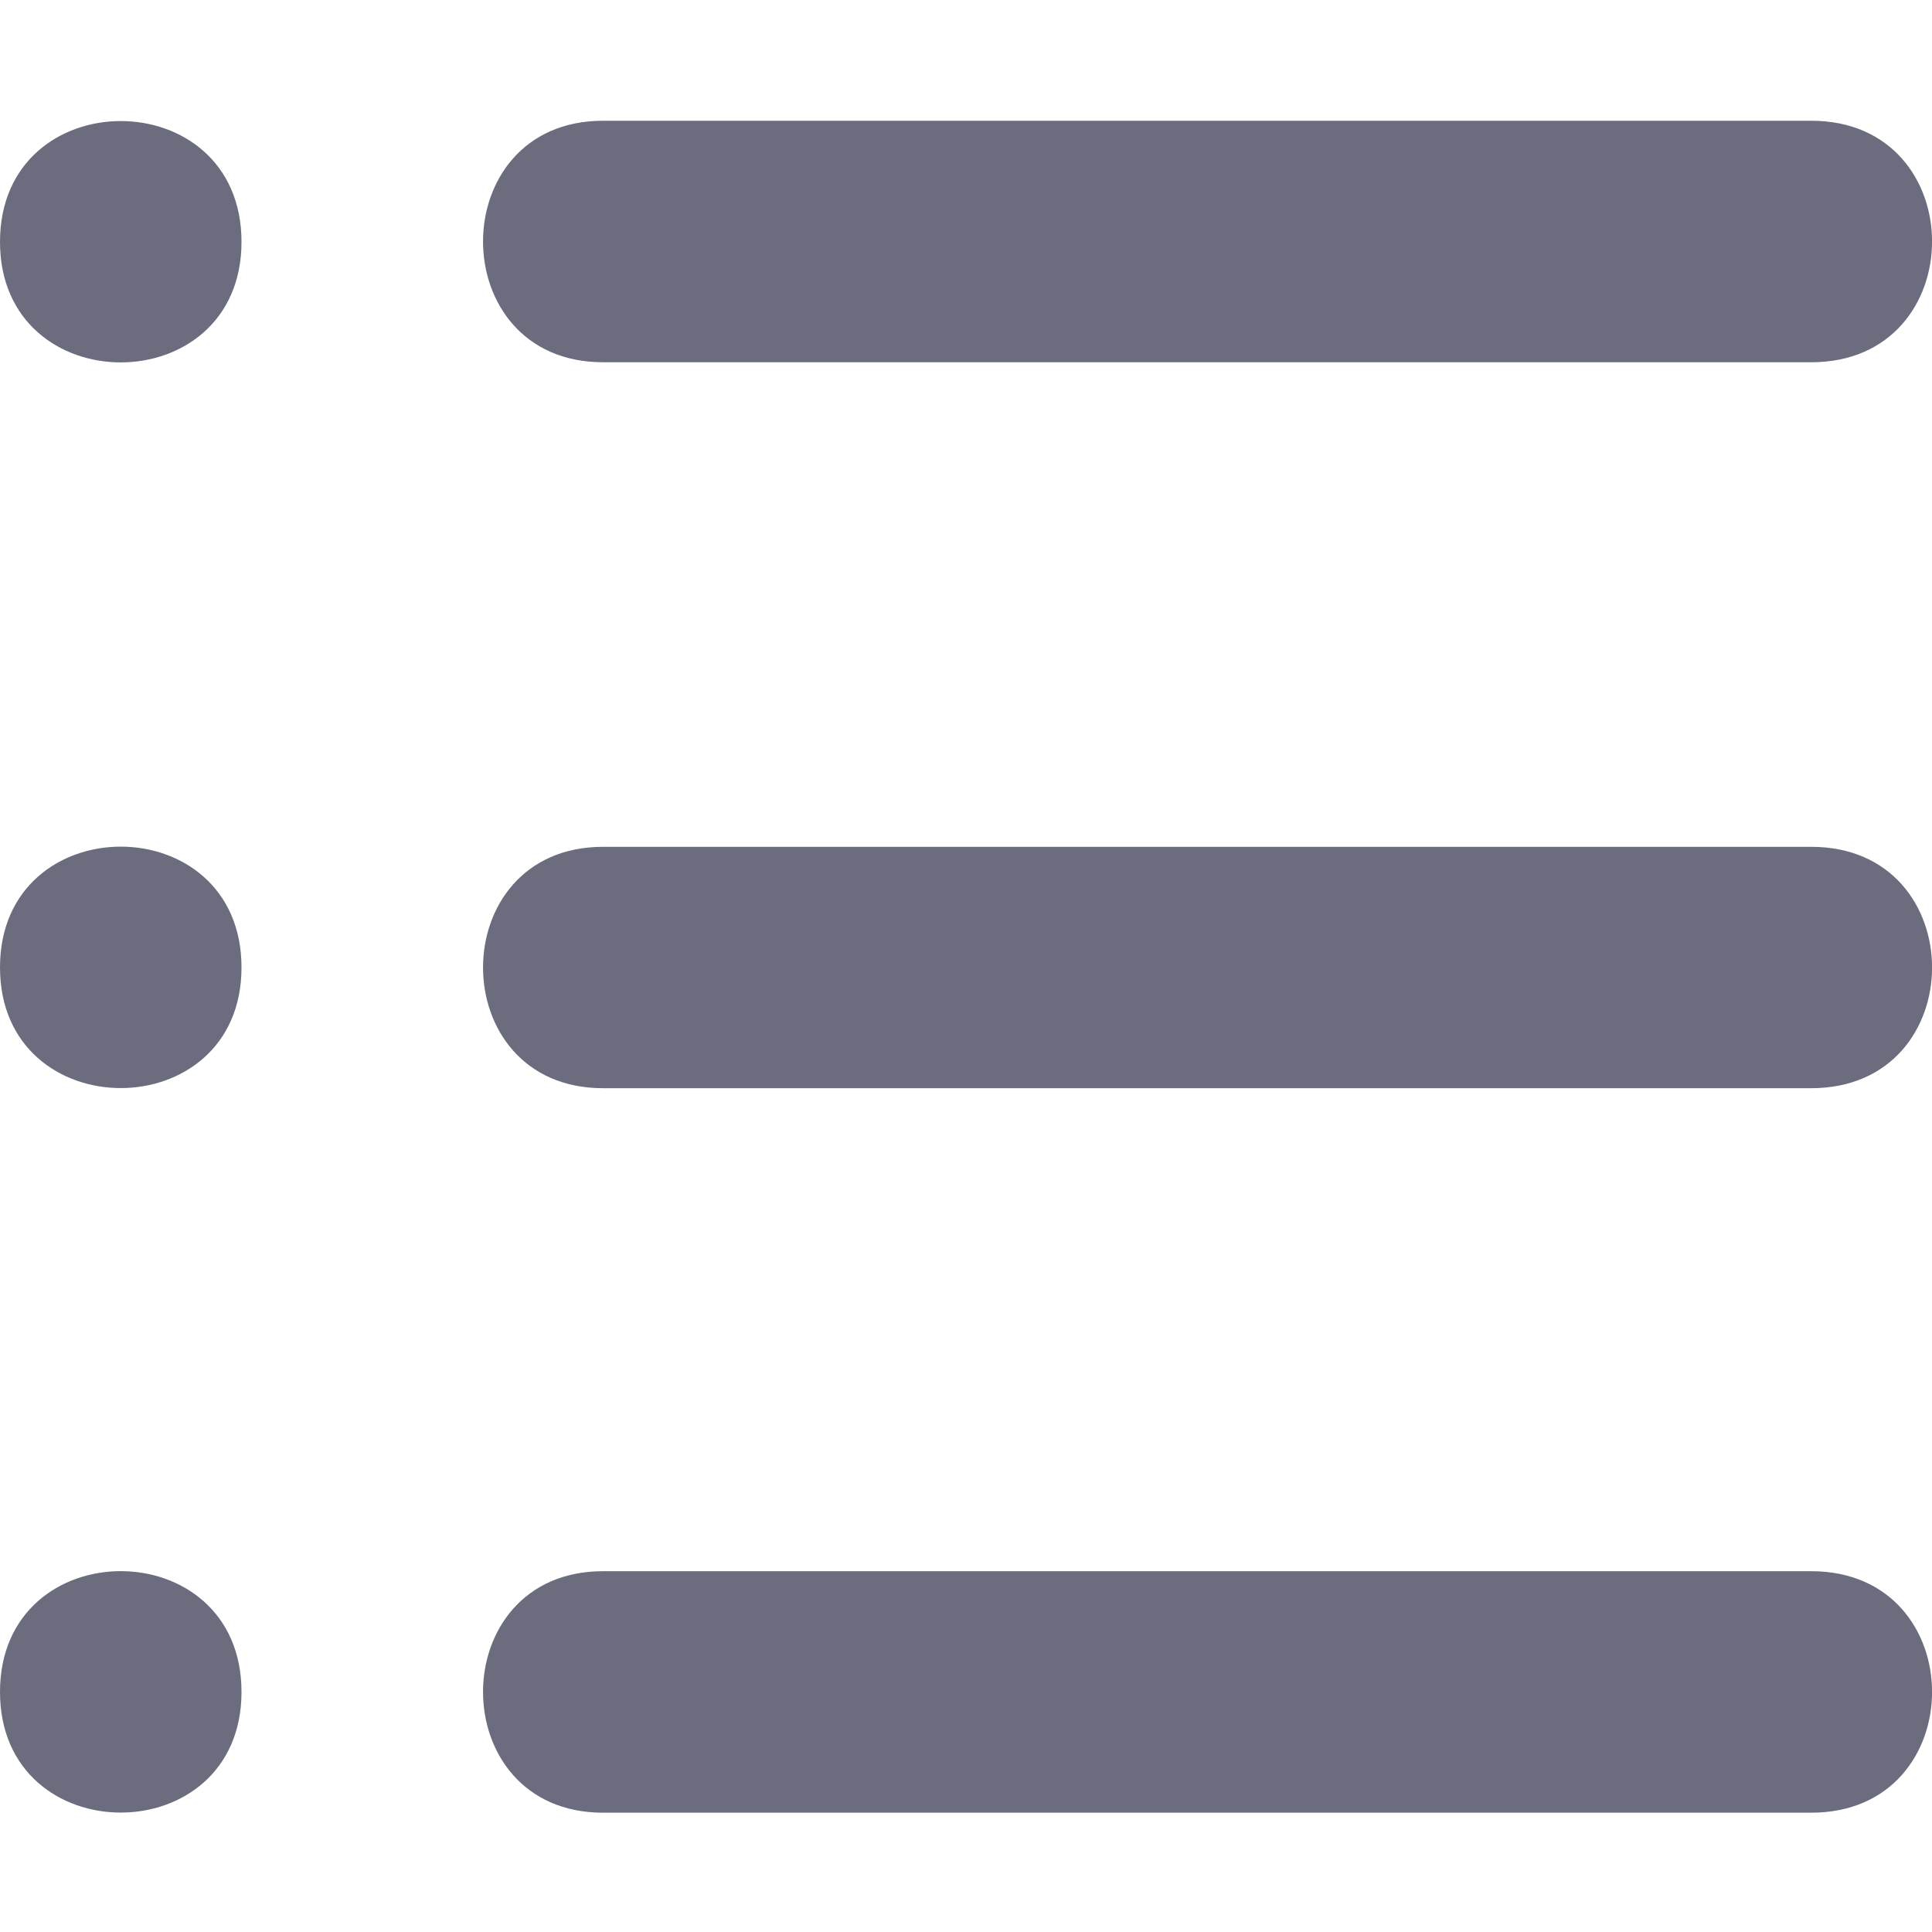 <svg xmlns="http://www.w3.org/2000/svg" width="16" height="16" viewBox="0 0 16 16" fill="none">
  <path d="M4.994 13.012H15C16.334 13.012 16.334 15.012 15 15.012H4.994C3.669 15.012 3.669 13.012 4.994 13.012ZM4.994 9.012H15C16.334 9.012 16.334 7.013 15 7.013H4.994C3.669 7.013 3.669 9.012 4.994 9.012ZM4.994 3H15C16.334 3 16.334 1 15 1H4.994C3.669 1 3.669 3 4.994 3ZM0 2.003C0 3.334 2 3.334 2 2.003C2 0.669 0 0.669 0 2.003ZM0 8.012C0 9.344 2 9.344 2 8.012C2 6.678 0 6.678 0 8.012ZM0 14.012C0 15.344 2 15.344 2 14.012C2 12.678 0 12.678 0 14.012Z" fill="#6B6C7E"/>
</svg>
